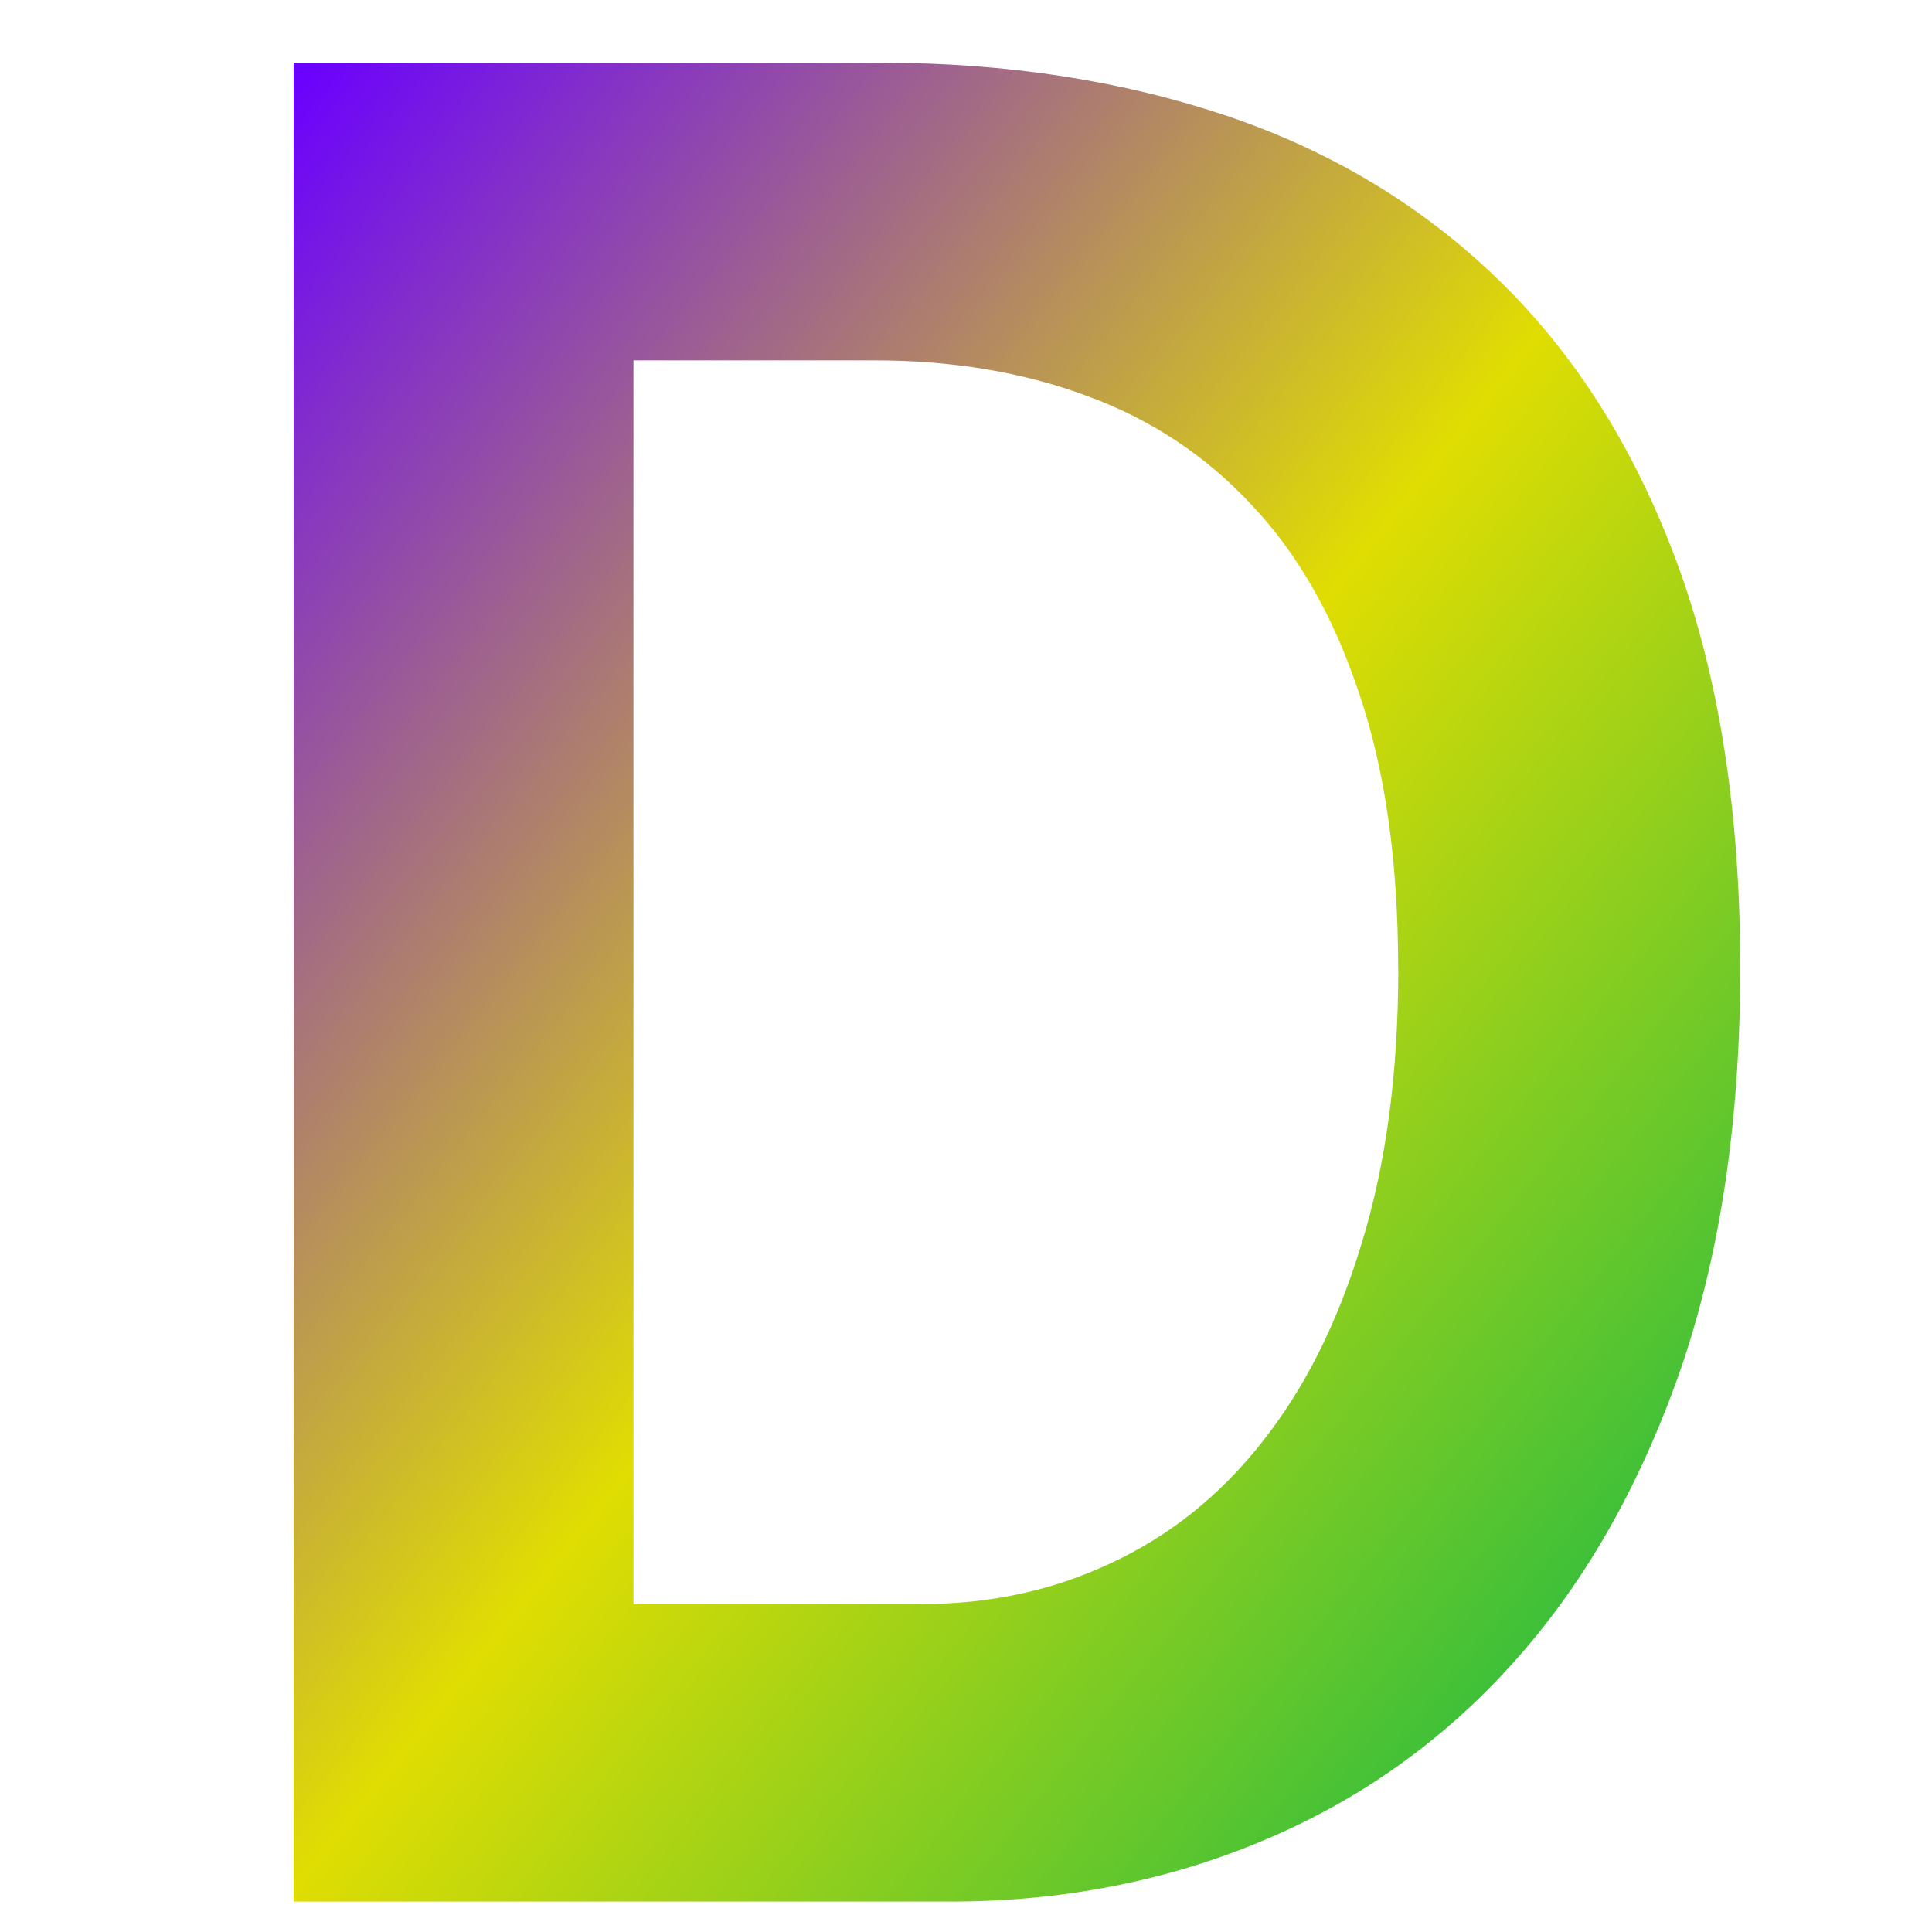<svg xmlns="http://www.w3.org/2000/svg" xmlns:xlink="http://www.w3.org/1999/xlink" width="64" height="64" viewBox="0 0 64 64" version="1.1"><defs><linearGradient id="linear0" x1="0%" x2="100%" y1="0%" y2="100%"><stop offset="0%" style="stop-color:#6a00ff; stop-opacity:1"/><stop offset="50%" style="stop-color:#e0dd02; stop-opacity:1"/><stop offset="100%" style="stop-color:#00b54e; stop-opacity:1"/></linearGradient></defs><g id="surface1"><path style=" stroke:none;fill-rule:nonzero;fill:url(#linear0);" d="M 57.648 32.078 C 57.648 37.152 56.977 41.621 55.633 45.477 C 54.281 49.312 52.441 52.523 50.094 55.117 C 47.754 57.715 44.98 59.668 41.773 61 C 38.605 62.324 35.16 62.992 31.477 62.992 L 9.727 62.992 L 9.727 2.078 L 29.184 2.078 C 33.355 2.078 37.18 2.672 40.672 3.848 C 44.156 5.031 47.156 6.848 49.672 9.301 C 52.188 11.75 54.152 14.859 55.551 18.637 C 56.945 22.414 57.648 26.891 57.648 32.082 M 46.316 32.082 C 46.316 28.535 45.883 25.492 45.02 22.961 C 44.176 20.422 42.996 18.348 41.469 16.734 C 39.949 15.094 38.109 13.879 35.977 13.105 C 33.867 12.324 31.527 11.938 28.957 11.938 L 20.984 11.938 L 20.984 53.137 L 30.527 53.137 C 32.785 53.137 34.871 52.688 36.781 51.789 C 38.711 50.898 40.379 49.574 41.773 47.816 C 43.203 46.027 44.312 43.824 45.102 41.203 C 45.914 38.578 46.32 35.543 46.32 32.082 "/></g></svg>
